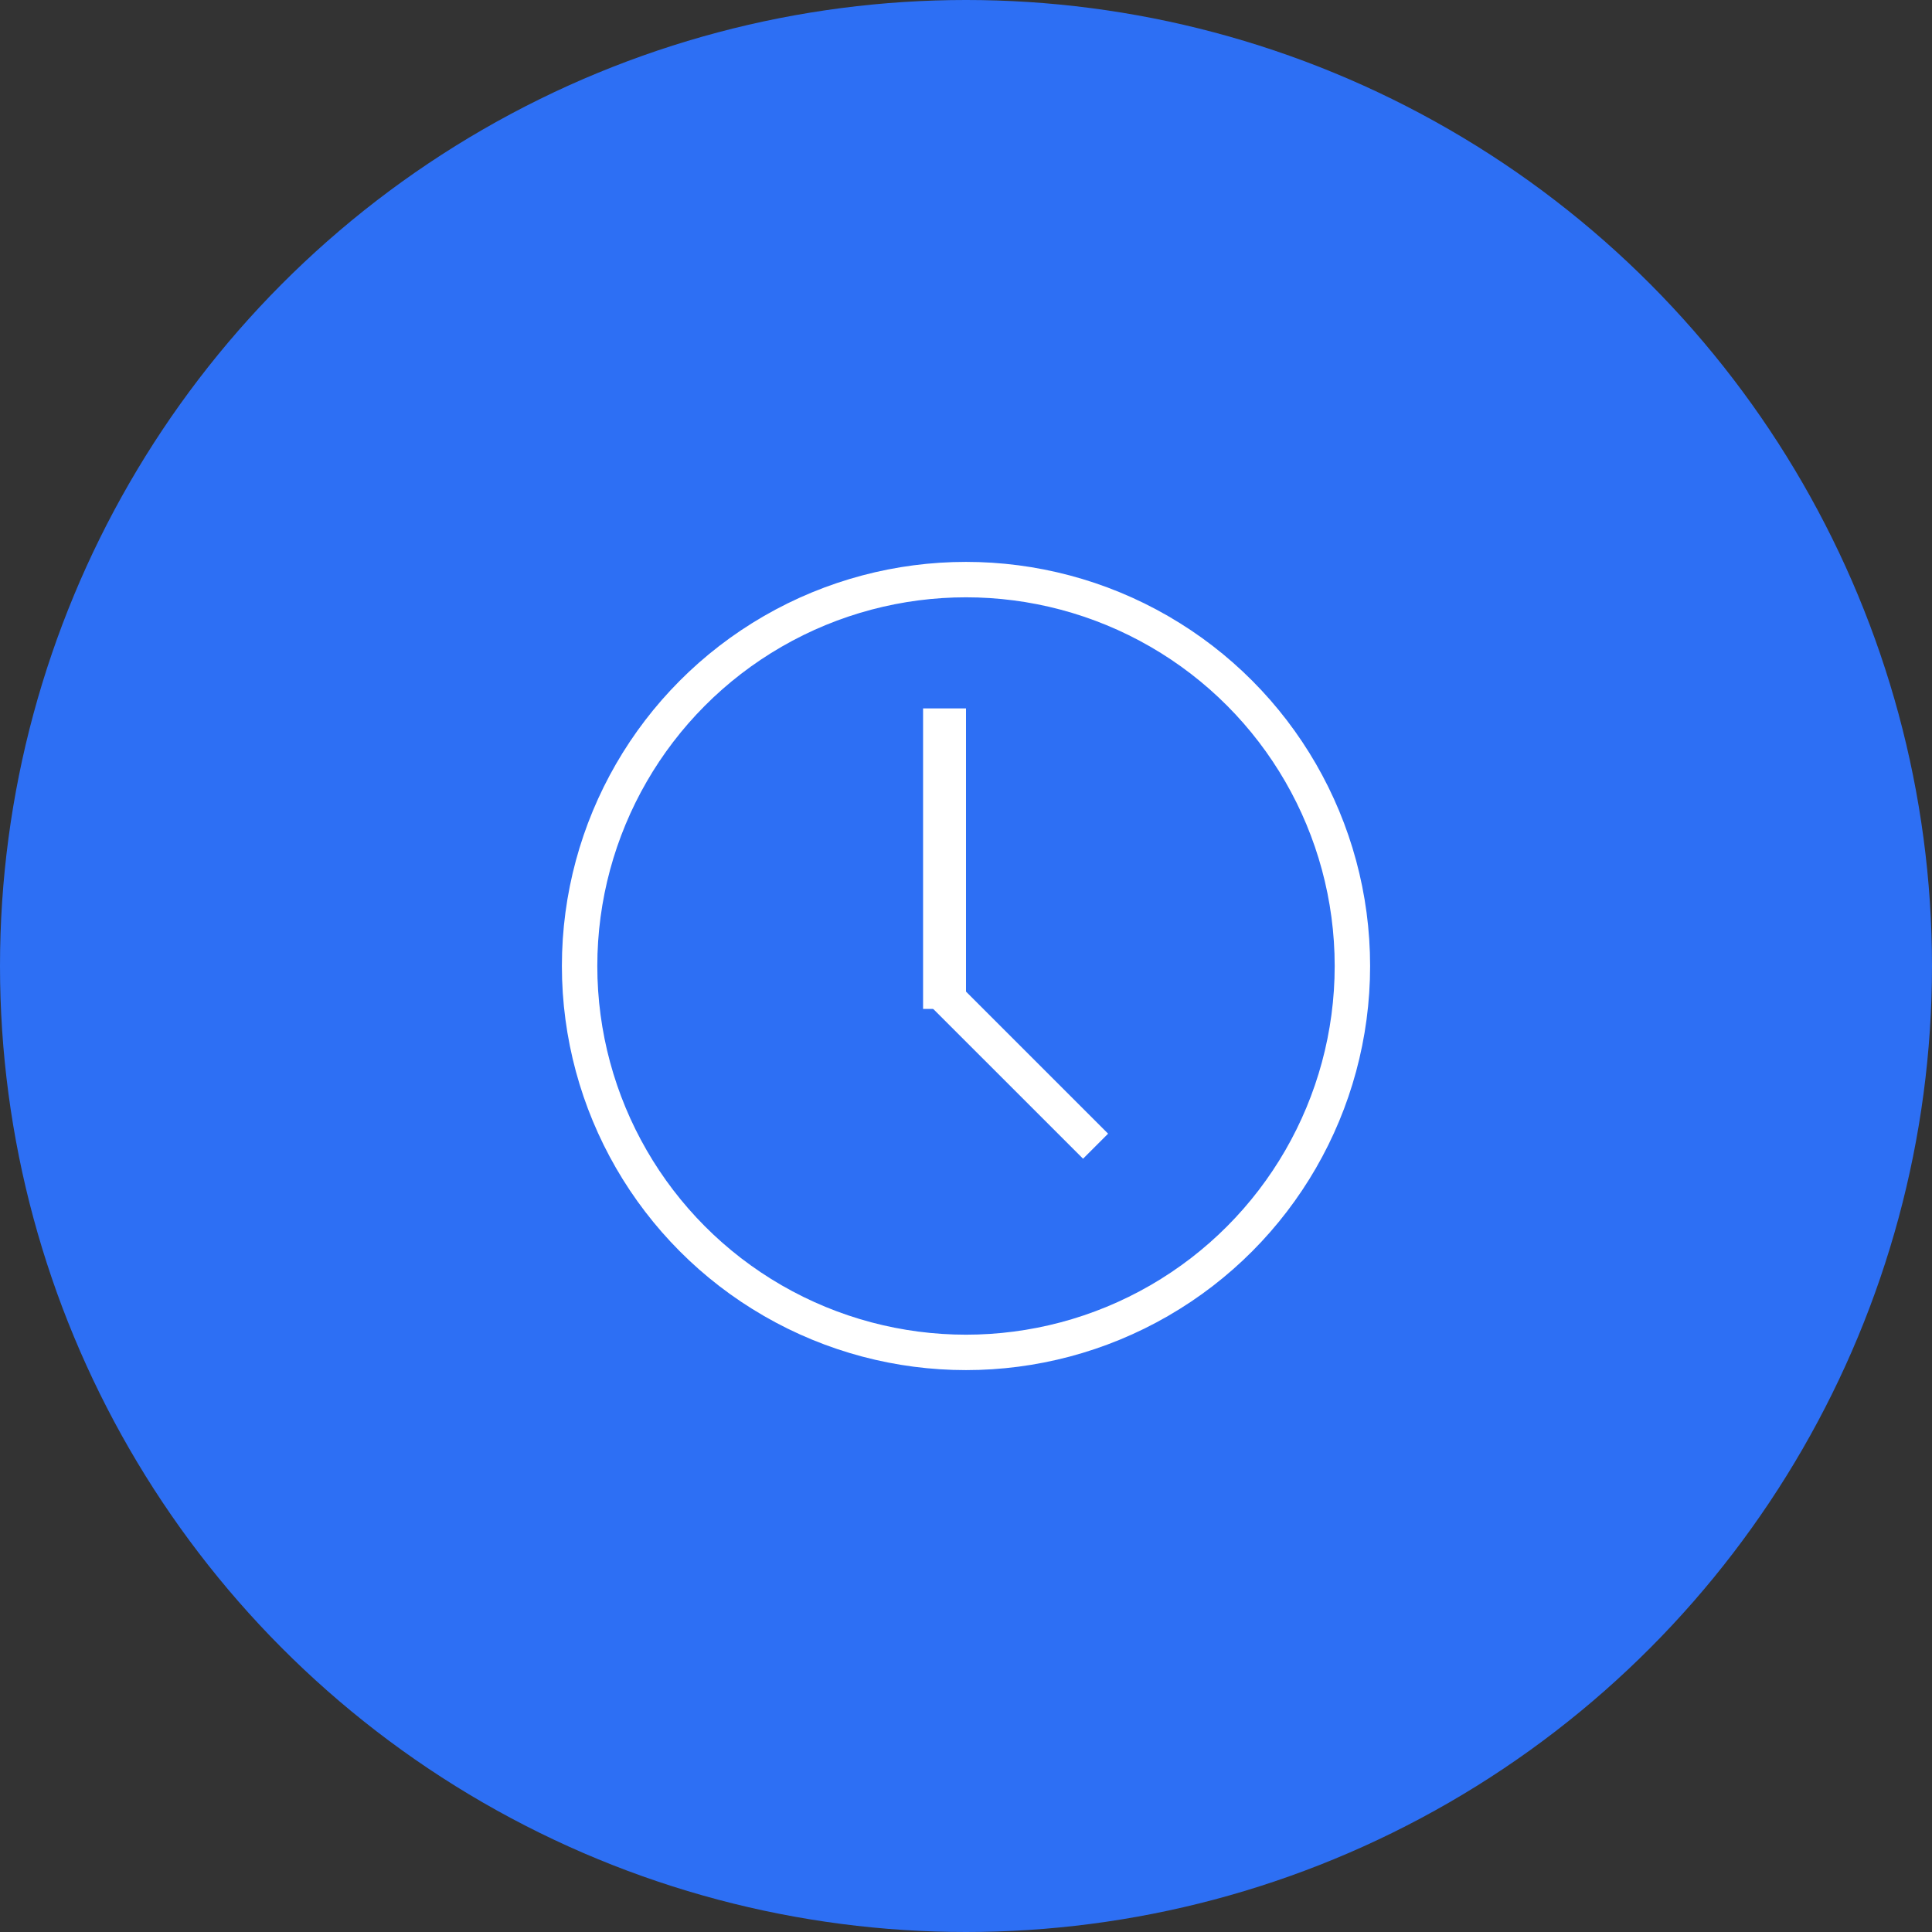 <?xml version="1.0" encoding="UTF-8"?>
<svg width="60px" height="60px" viewBox="0 0 60 60" version="1.1" xmlns="http://www.w3.org/2000/svg" xmlns:xlink="http://www.w3.org/1999/xlink">
    <rect x="0" y="0" width="60" height="60" fill="#333333" stroke="none"/>
    <!-- Generator: Sketch 51.2 (57519) - http://www.bohemiancoding.com/sketch -->
    <title>Group 4</title>
    <desc>Created with Sketch.</desc>
    <defs></defs>
    <g id="10---Job-Board" stroke="none" stroke-width="1" fill="none" fill-rule="evenodd">
        <g id="Tablet" transform="translate(-501, -718)">
            <g id="Topic-3" transform="translate(501, 718)">
                <g id="Group-4">
                    <circle id="Oval-4" fill="#2D6FF4" cx="30" cy="30" r="30"></circle>
                    <g id="time" transform="translate(18, 18)">
                        <circle id="Oval" stroke="#FFFFFF" stroke-width="1.1" cx="12" cy="12" r="12"></circle>
                        <rect id="Rectangle-path" fill="#FFFFFF" fill-rule="nonzero" x="10.667" y="4" width="1.333" height="9.333"></rect>
                        <path d="M16.024,17.596 L11.26,12.833" id="Shape" stroke="#FFFFFF" stroke-width="1.1"></path>
                    </g>
                </g>
            </g>
        </g>
    </g>
</svg>